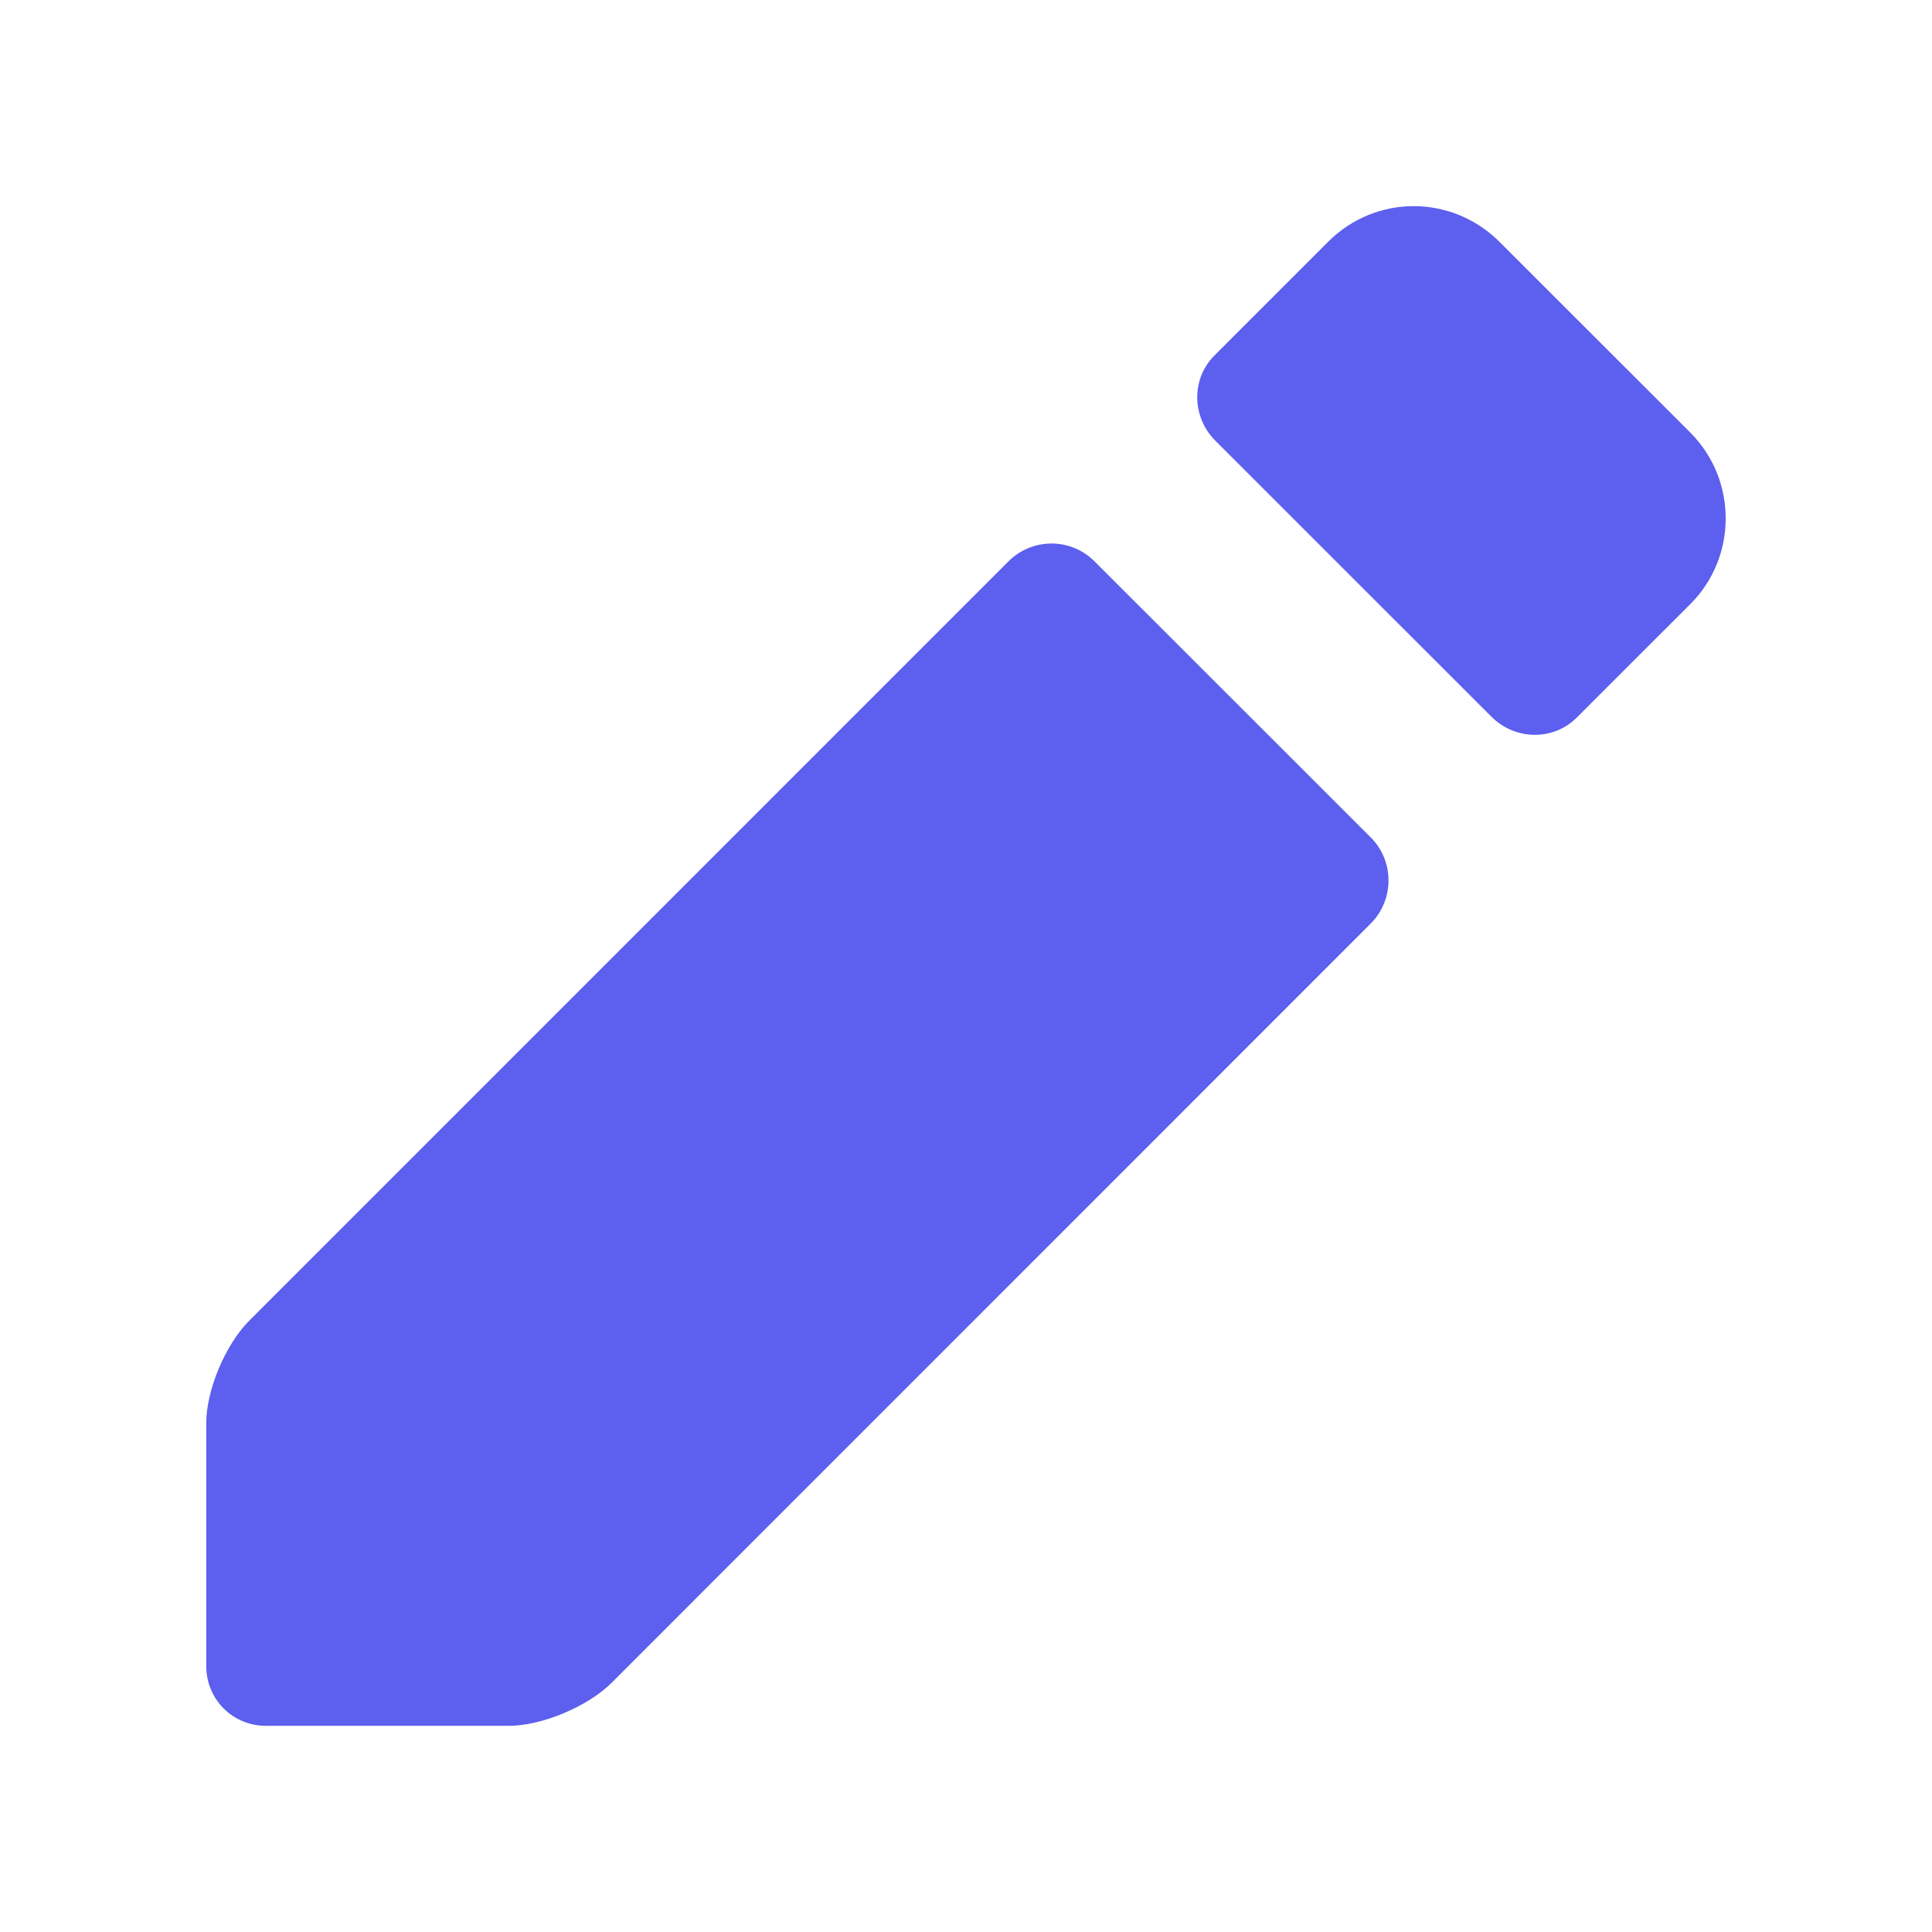<svg width="24" height="24" viewBox="0 0 24 24" fill="none" xmlns="http://www.w3.org/2000/svg">
<path fill-rule="evenodd" clip-rule="evenodd" d="M3.098 16.404L12.527 6.974C12.823 6.678 13.302 6.678 13.596 6.973L17.029 10.404C17.321 10.696 17.323 11.177 17.027 11.473L7.598 20.904C7.302 21.2 6.73 21.439 6.319 21.439H3.306C2.886 21.439 2.562 21.106 2.562 20.696V17.682C2.562 17.263 2.802 16.7 3.098 16.404ZM18.629 3.006L20.997 5.373C21.582 5.958 21.586 6.917 20.997 7.505L19.585 8.916C19.298 9.203 18.823 9.199 18.528 8.904L15.096 5.473C14.804 5.181 14.796 4.706 15.085 4.417L16.496 3.006C17.093 2.408 18.04 2.417 18.629 3.006Z" fill="#5D5FEF"/>
</svg>
